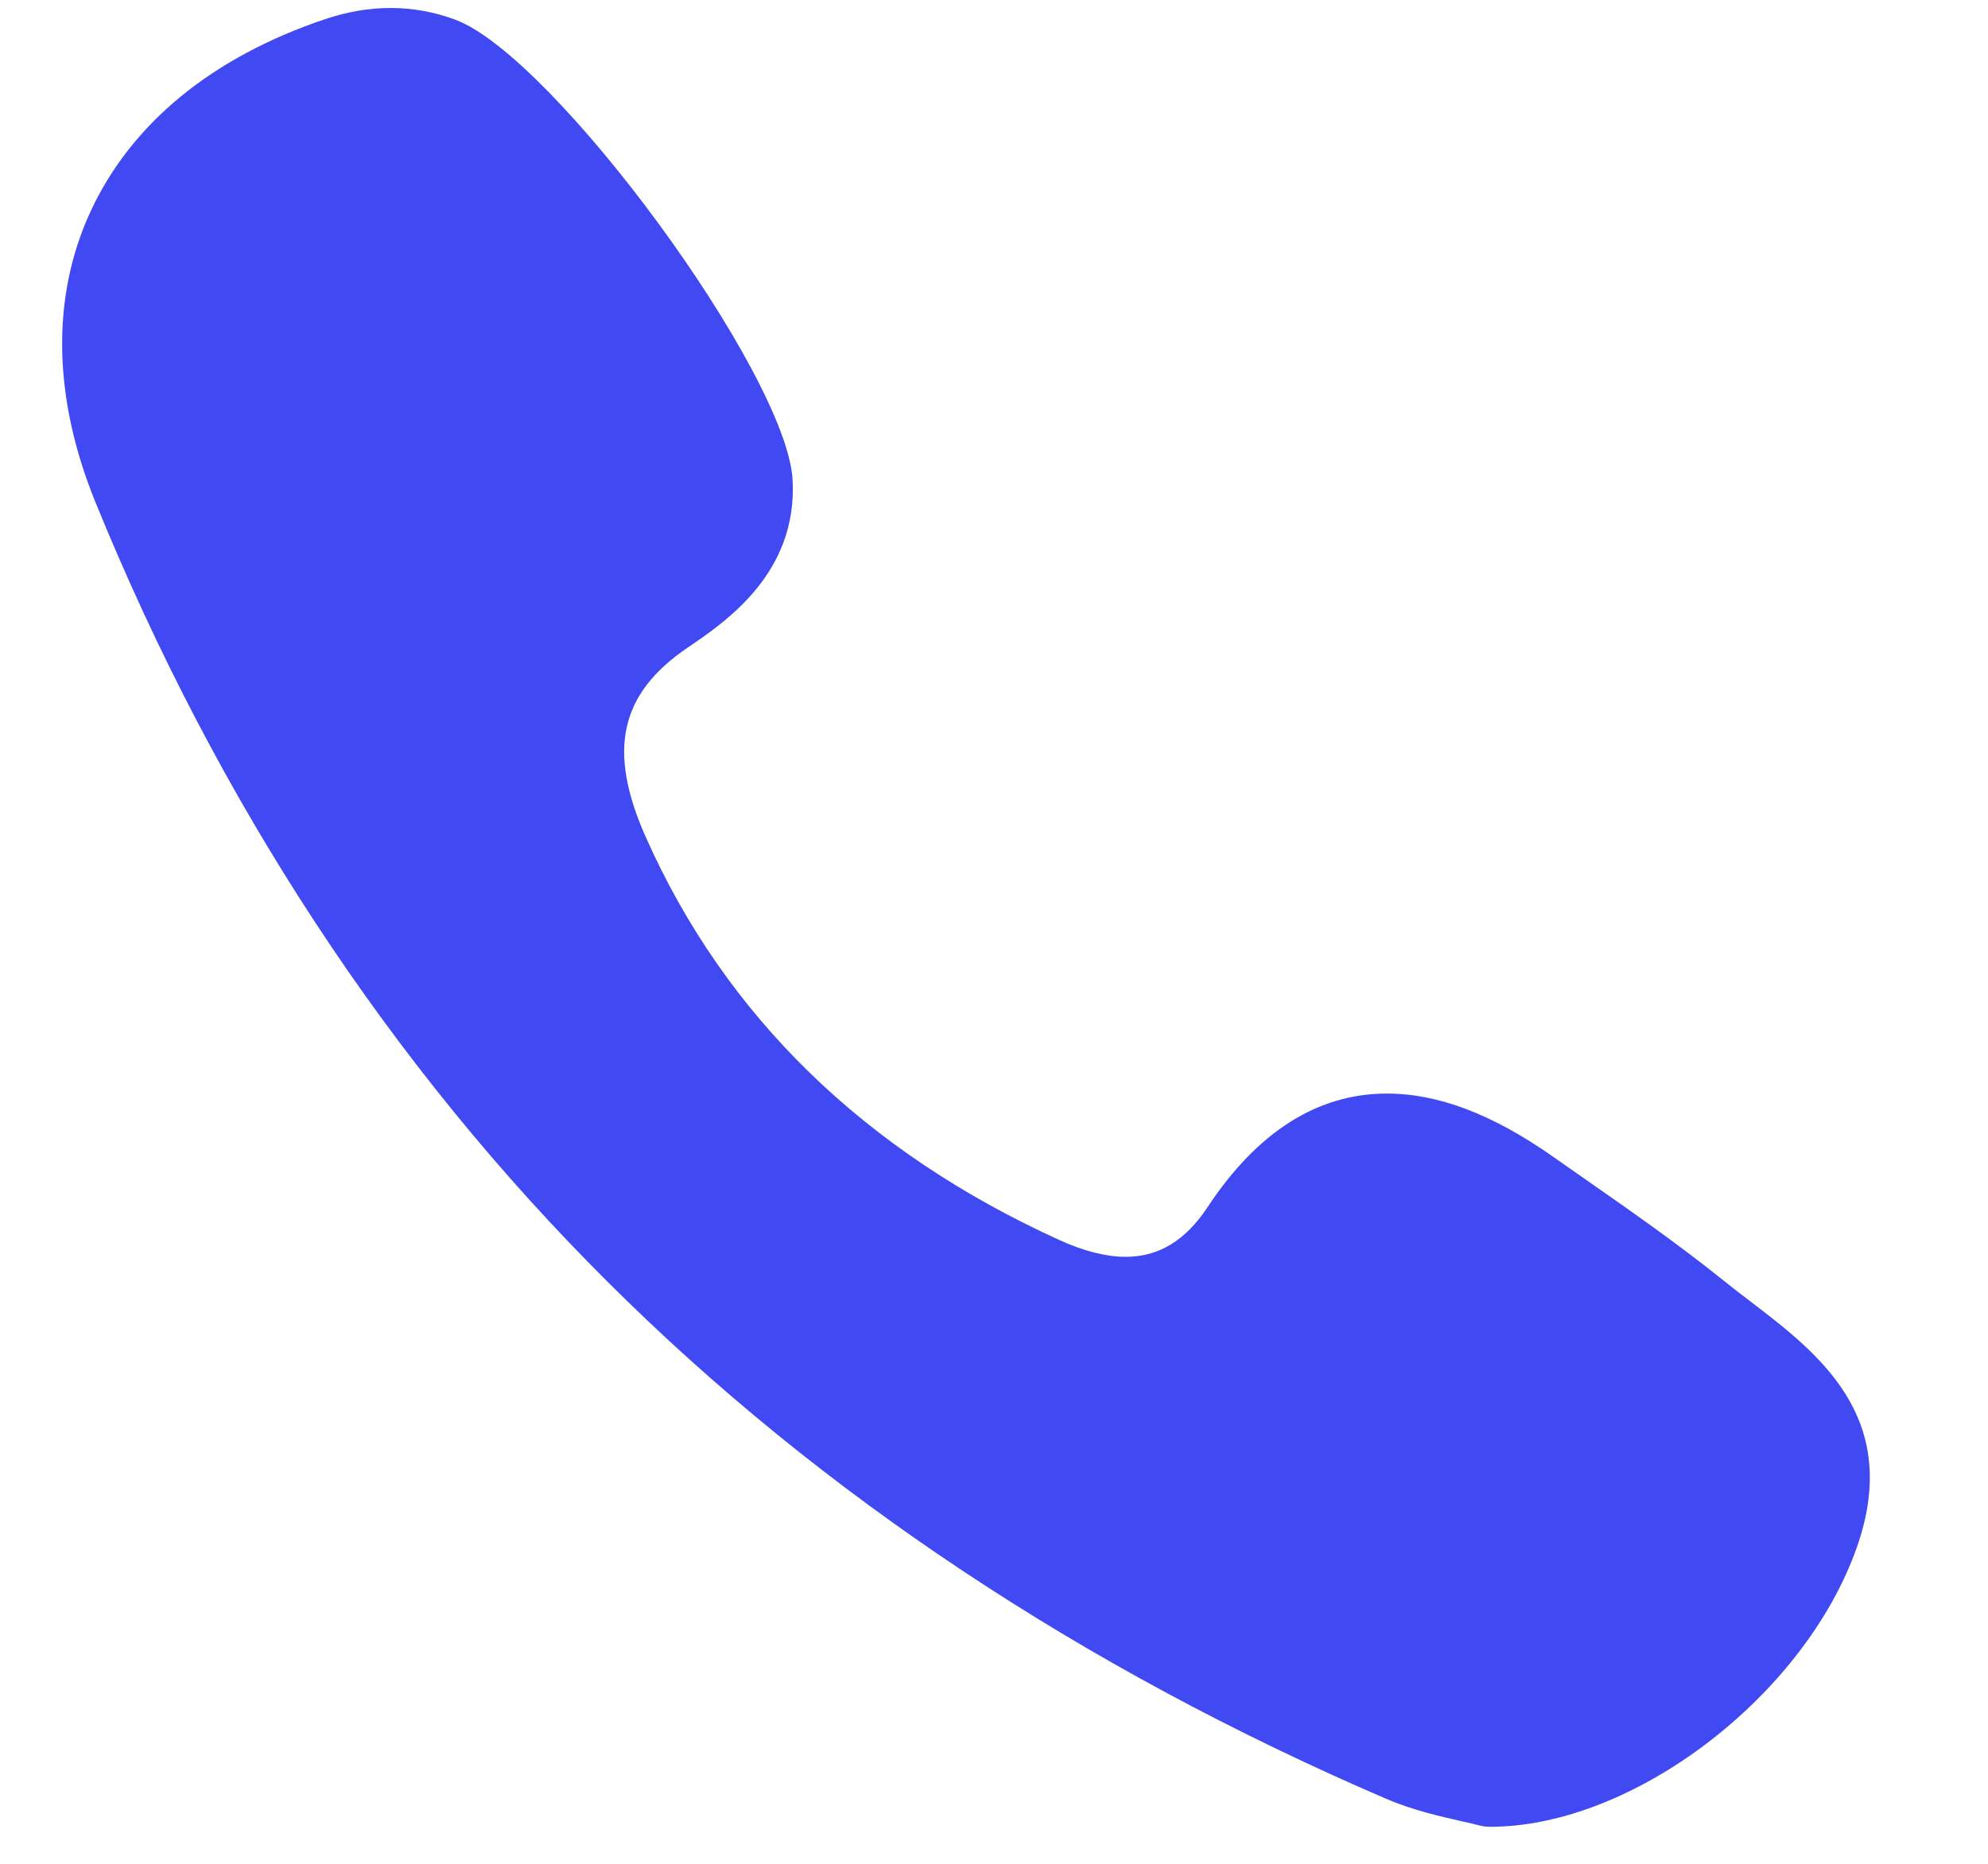 <svg width="16" height="15" viewBox="0 0 16 15" fill="none" xmlns="http://www.w3.org/2000/svg">
<path d="M14.093 10.478C14.021 10.423 13.946 10.366 13.877 10.31C13.508 10.013 13.115 9.739 12.735 9.474C12.656 9.419 12.577 9.364 12.499 9.309C12.012 8.967 11.575 8.801 11.161 8.801C10.605 8.801 10.119 9.109 9.719 9.715C9.541 9.984 9.326 10.115 9.06 10.115C8.904 10.115 8.725 10.07 8.531 9.982C6.96 9.269 5.838 8.177 5.197 6.736C4.887 6.039 4.988 5.584 5.533 5.213C5.843 5.003 6.42 4.611 6.379 3.862C6.333 3.01 4.454 0.449 3.663 0.158C3.328 0.034 2.975 0.033 2.614 0.155C1.704 0.461 1.052 0.998 0.726 1.708C0.411 2.394 0.426 3.2 0.767 4.039C1.754 6.462 3.142 8.576 4.893 10.319C6.606 12.026 8.712 13.425 11.152 14.475C11.372 14.57 11.602 14.621 11.771 14.659C11.828 14.672 11.878 14.683 11.914 14.693C11.934 14.698 11.954 14.701 11.975 14.701L11.994 14.702C11.994 14.702 11.994 14.702 11.994 14.702C13.142 14.702 14.52 13.653 14.943 12.457C15.313 11.411 14.636 10.893 14.093 10.478Z" fill="#4149F2"/>
</svg>

